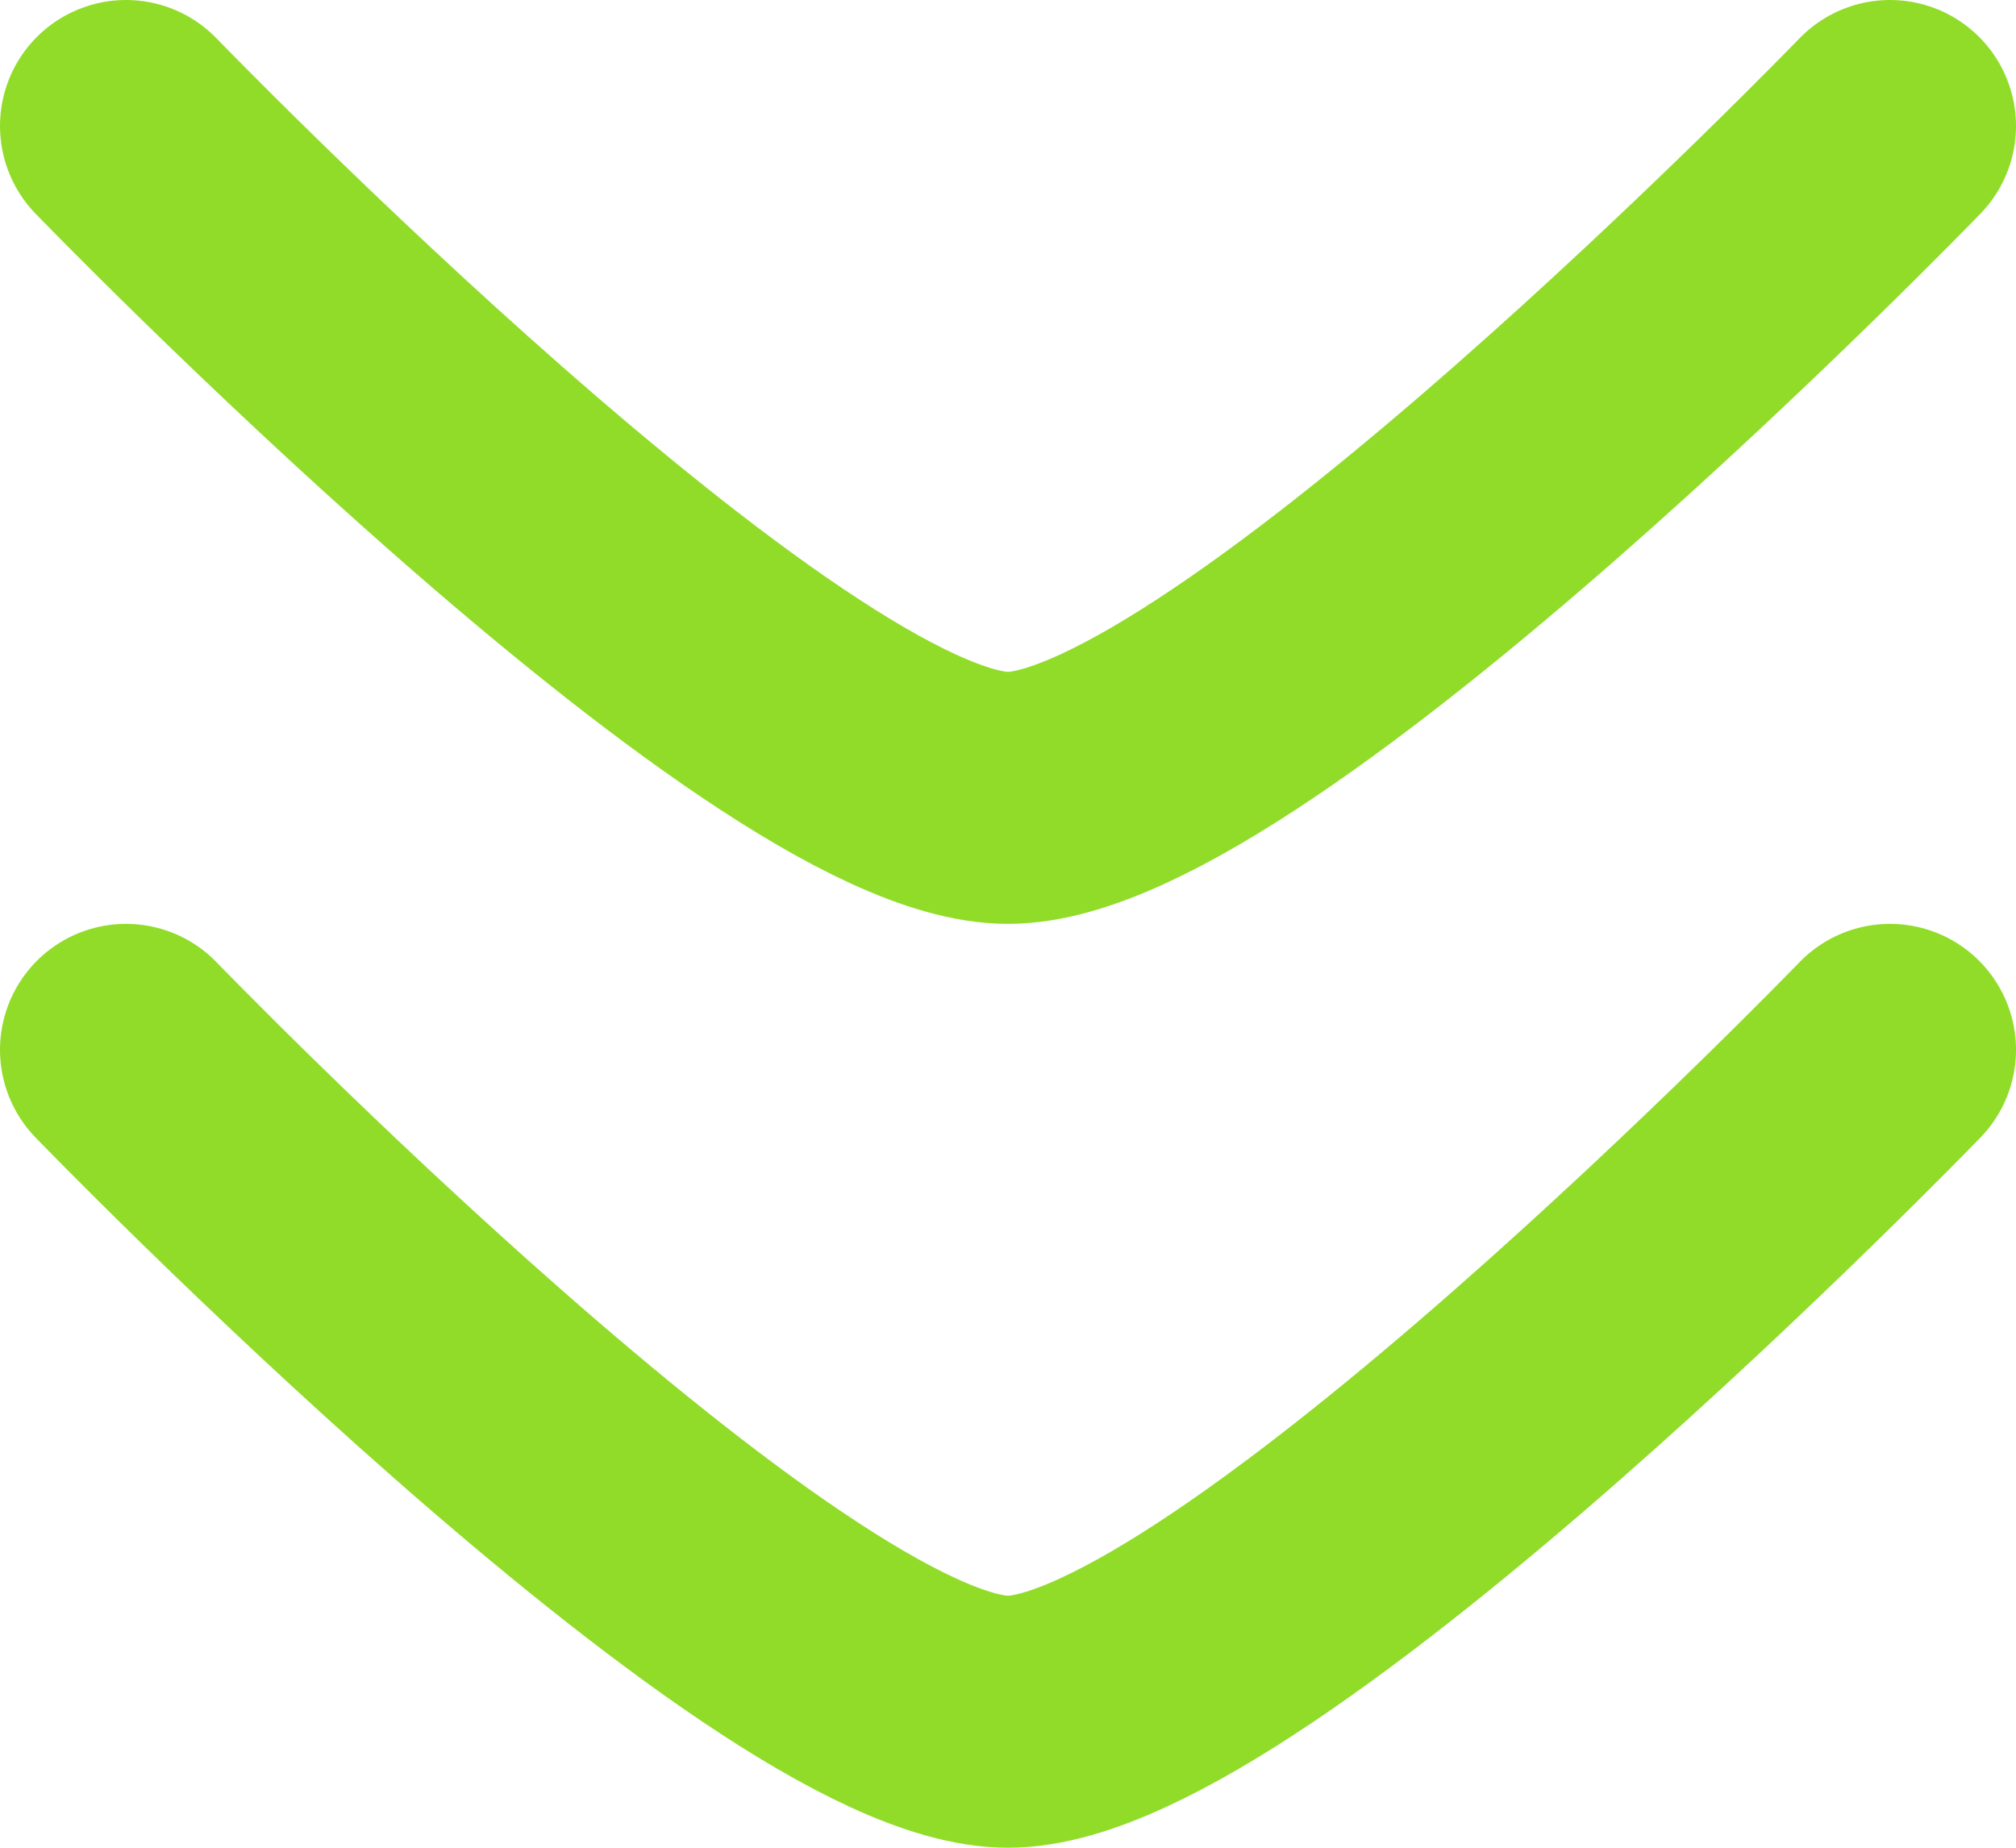 <?xml version="1.0" encoding="UTF-8"?>
<svg id="Layer_1" xmlns="http://www.w3.org/2000/svg" version="1.1" viewBox="0 0 24 22">
  <!-- Generator: Adobe Illustrator 29.4.0, SVG Export Plug-In . SVG Version: 2.1.0 Build 152)  -->
  <defs>
    <style>
      .st0 {
        fill: none;
        stroke: #91dc29;
        stroke-linecap: round;
        stroke-linejoin: round;
        stroke-width: 3px;
      }
    </style>
  </defs>
  <path class="st0" d="M22.5,12.5s-7.733,8-10.5,8c-2.767,0-10.5-8-10.5-8"/>
  <path class="st0" d="M22.5,1.5s-7.733,8-10.5,8C9.233,9.5,1.5,1.5,1.5,1.5"/>
</svg>